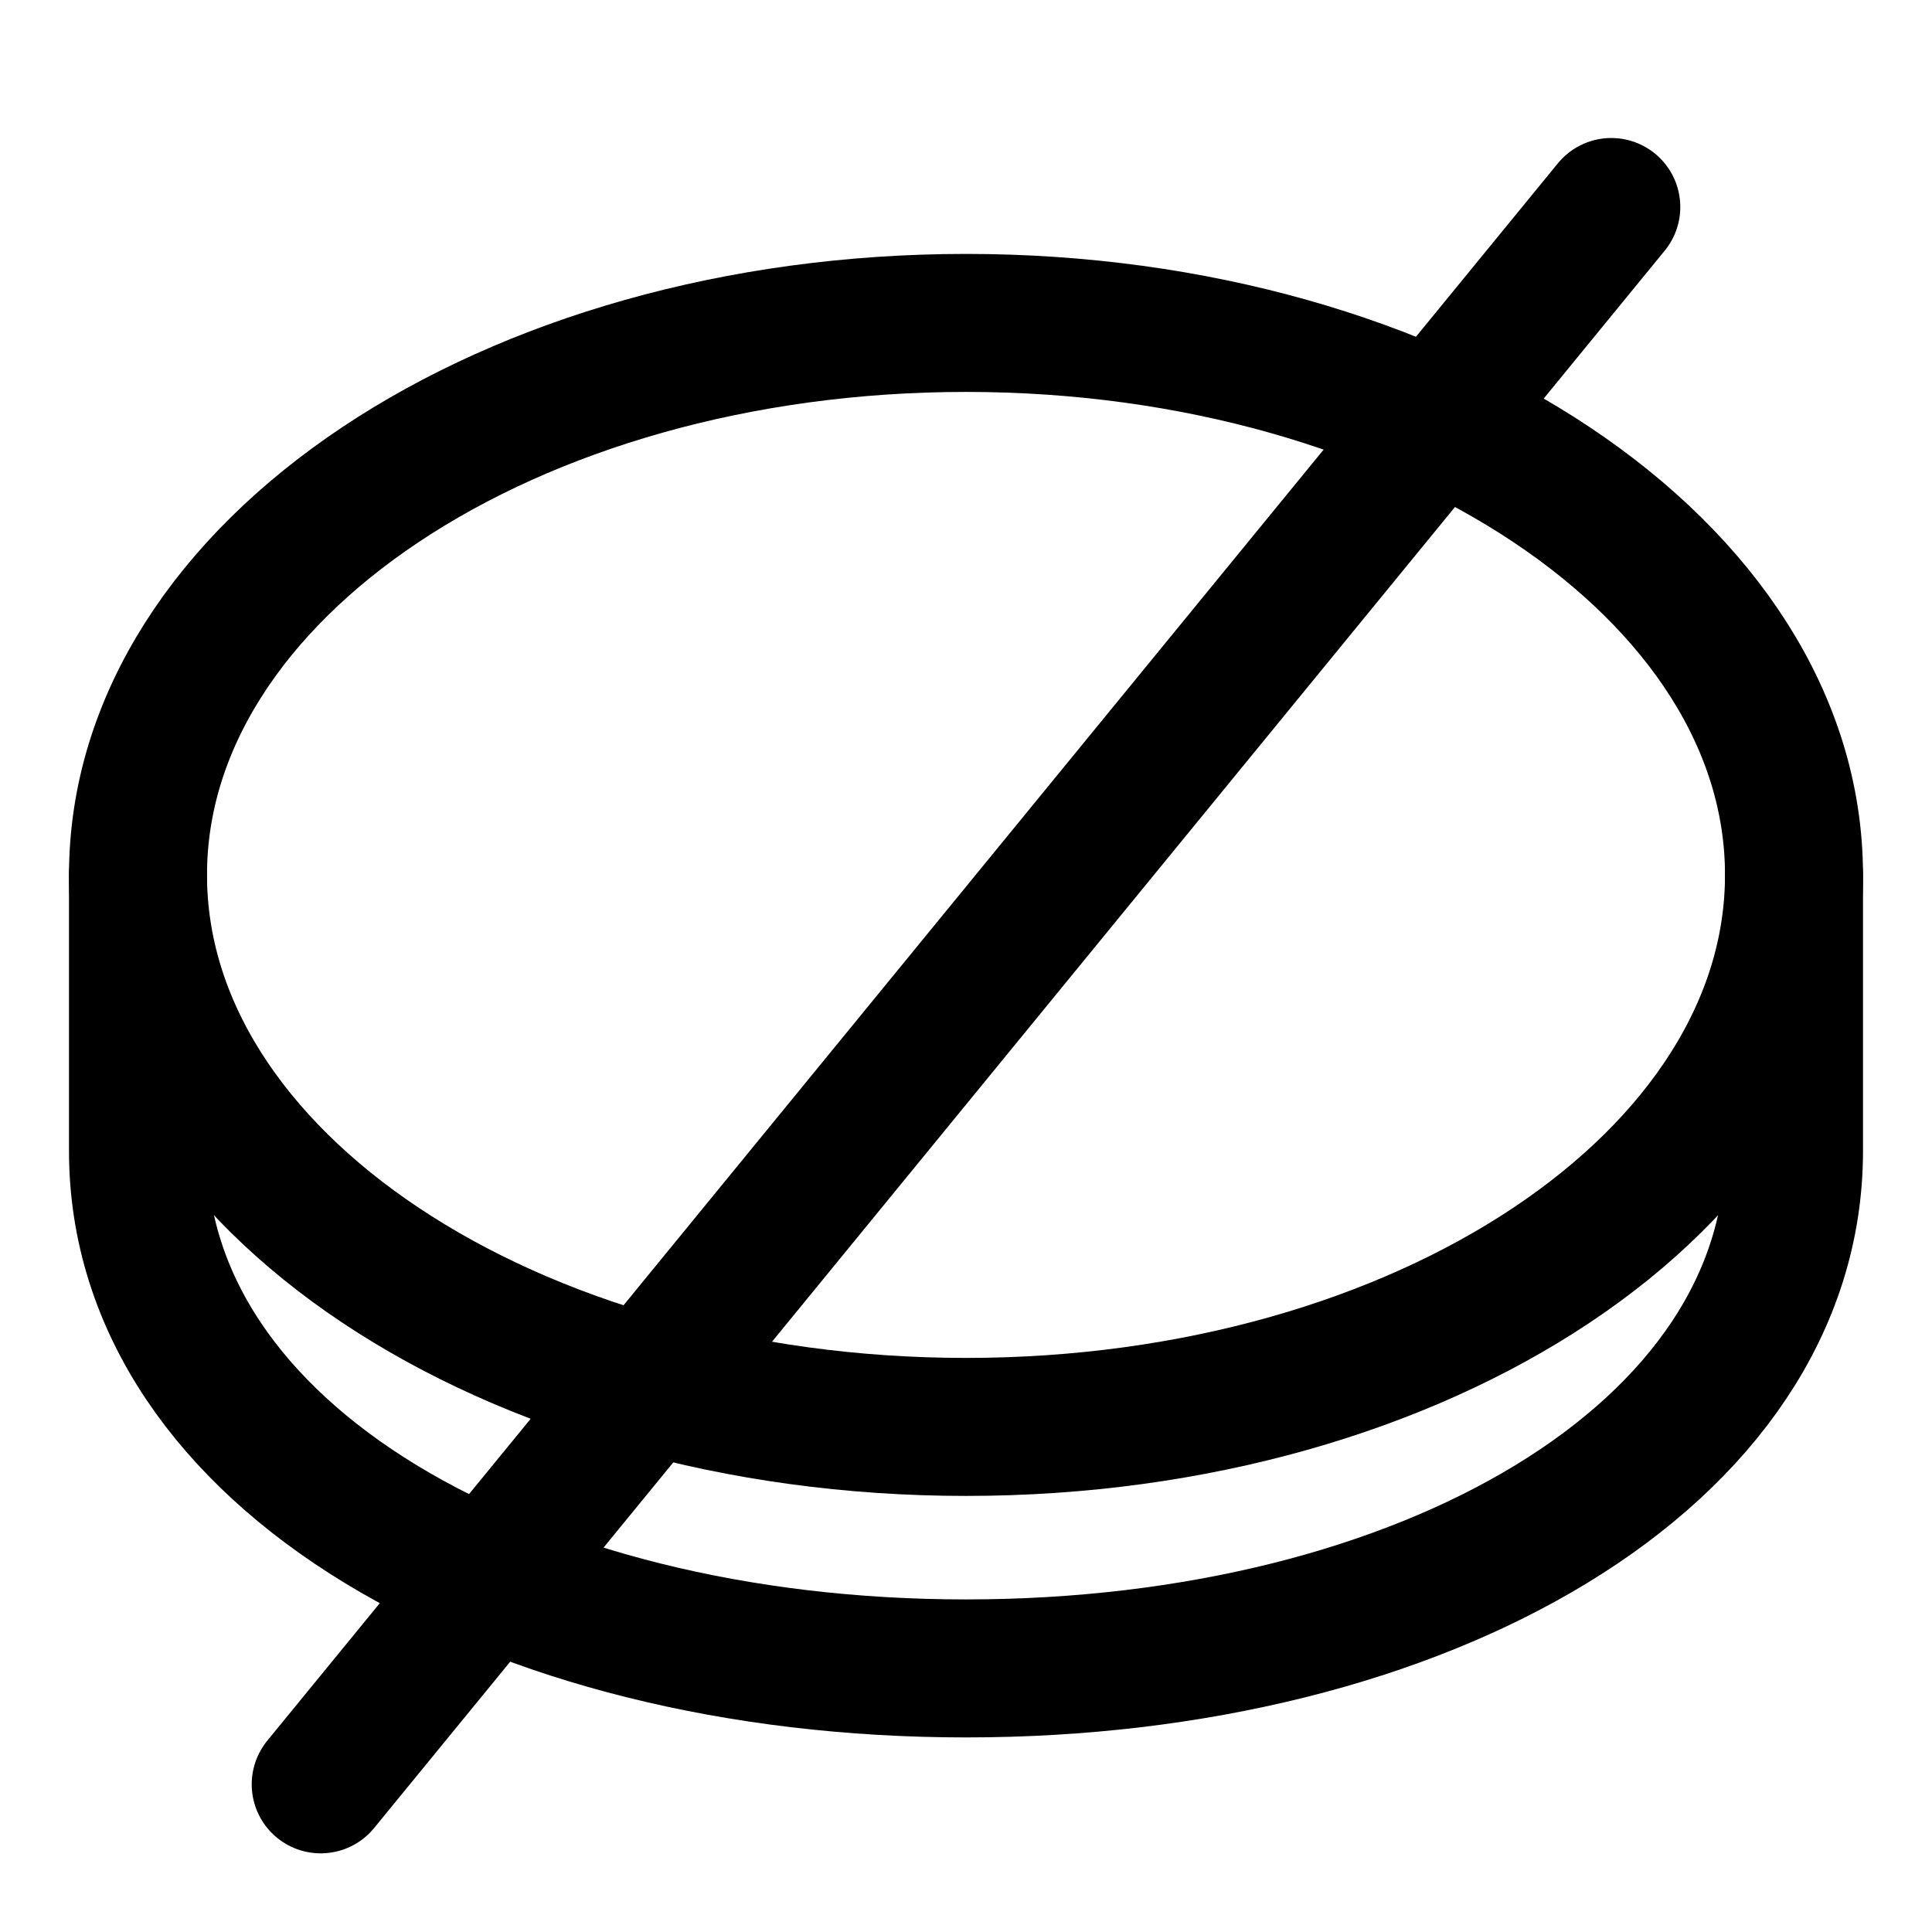 <svg width="24" height="24" viewBox="0 0 28 28" fill="none" xmlns="http://www.w3.org/2000/svg" stroke-width="2" stroke-linecap="round" stroke-linejoin="round" stroke="#000000"><path d="M26 12.68V16.68C26 21.098 20.627 24.18 14 24.18C7.373 24.18 2 21.098 2 16.68V12.68"></path><path d="M14 20.68C20.627 20.68 26 17.098 26 12.68C26 8.262 20.627 4.68 14 4.68C7.373 4.68 2 8.262 2 12.68C2 17.098 7.373 20.68 14 20.68Z"></path><path d="M4.648 25.86L23.352 3"></path></svg>